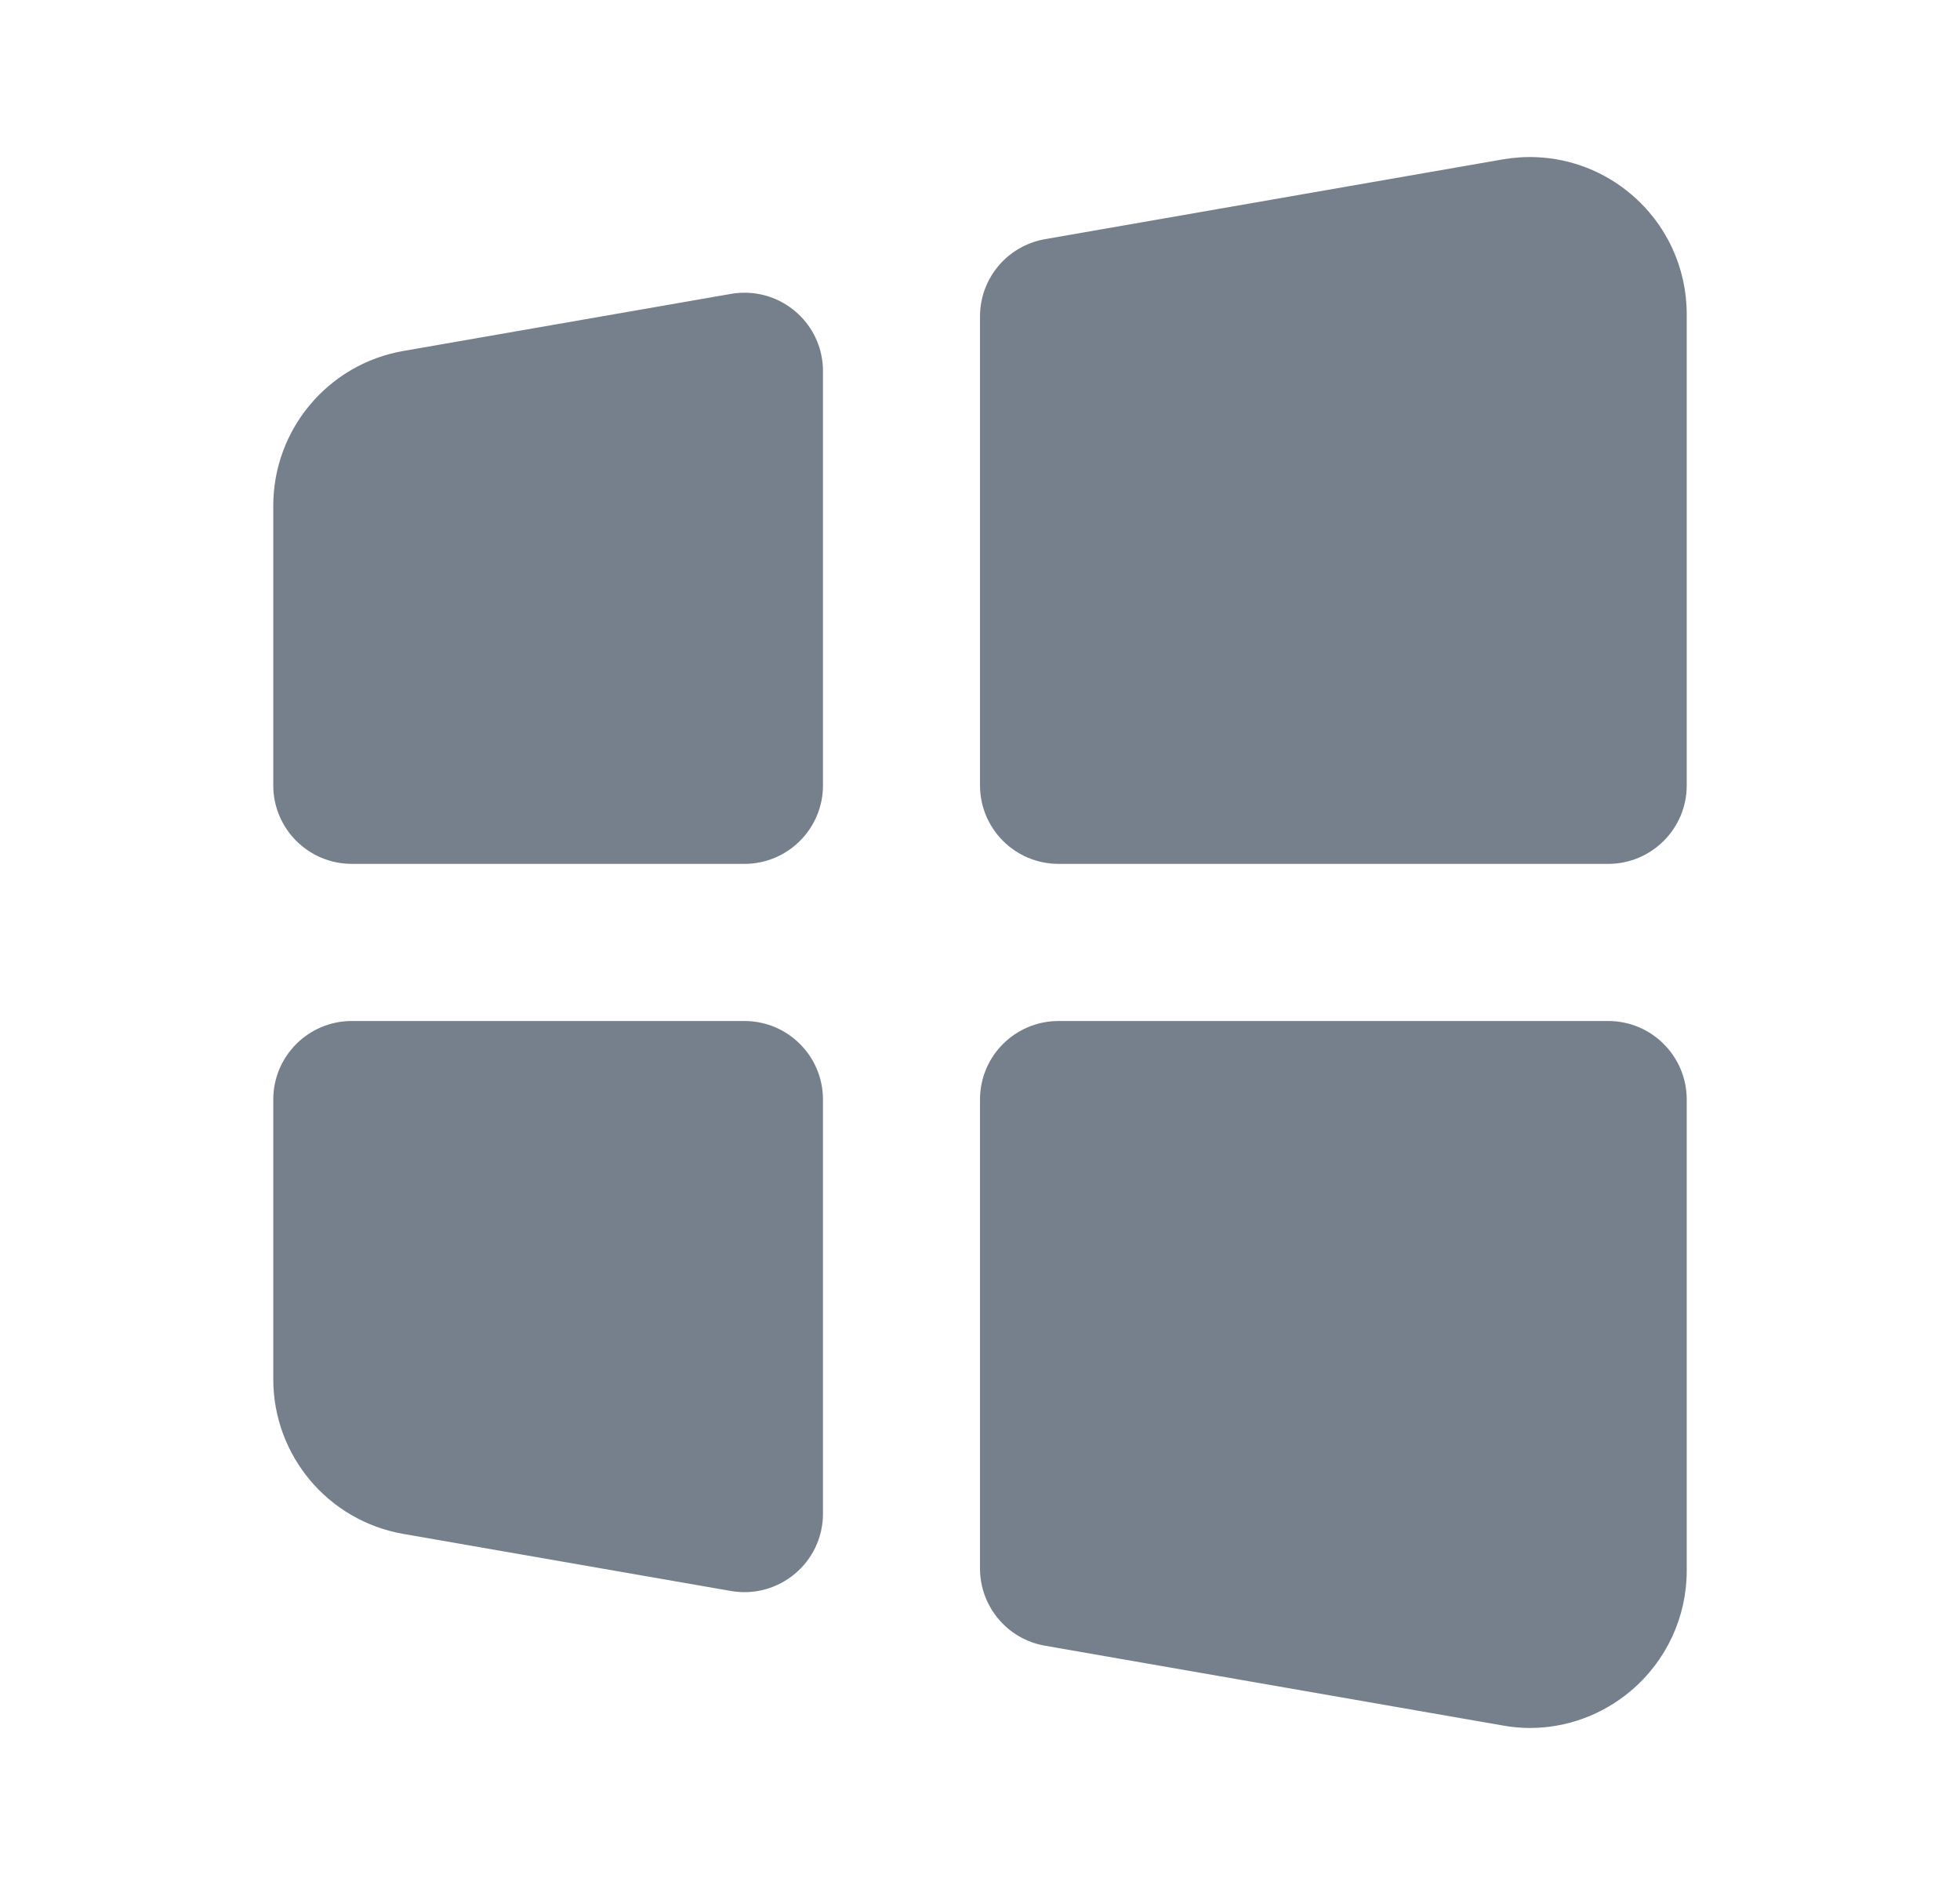 <svg xmlns="http://www.w3.org/2000/svg" width="26" height="25" viewBox="0 0 26 25" fill="none">
  <path d="M20.389 2.085C20.238 2.078 20.086 2.088 19.934 2.114L13.863 3.172C13.364 3.259 13 3.691 13 4.197V10.417C13 10.992 13.467 11.458 14.042 11.458H21.333C21.908 11.458 22.375 10.992 22.375 10.417V4.167C22.375 3.55 22.104 2.968 21.632 2.572C21.279 2.274 20.842 2.106 20.389 2.085ZM9.932 3.884C9.855 3.88 9.776 3.884 9.696 3.898L5.35 4.655C4.353 4.829 3.625 5.695 3.625 6.708V10.417C3.625 10.992 4.092 11.458 4.667 11.458H9.875C10.45 11.458 10.917 10.992 10.917 10.417V4.923C10.917 4.357 10.471 3.912 9.932 3.884ZM4.667 13.542C4.092 13.542 3.625 14.008 3.625 14.583V18.292C3.625 19.305 4.352 20.171 5.35 20.345L9.696 21.102C10.334 21.212 10.917 20.723 10.917 20.076V14.583C10.917 14.008 10.45 13.542 9.875 13.542H4.667ZM14.042 13.542C13.467 13.542 13 14.008 13 14.583V20.803C13 21.309 13.364 21.742 13.863 21.828L19.934 22.886C20.053 22.907 20.174 22.919 20.294 22.919C20.78 22.919 21.253 22.747 21.632 22.428C22.104 22.03 22.375 21.449 22.375 20.833V14.583C22.375 14.008 21.908 13.542 21.333 13.542H14.042Z" fill="#76808C"/>
</svg>